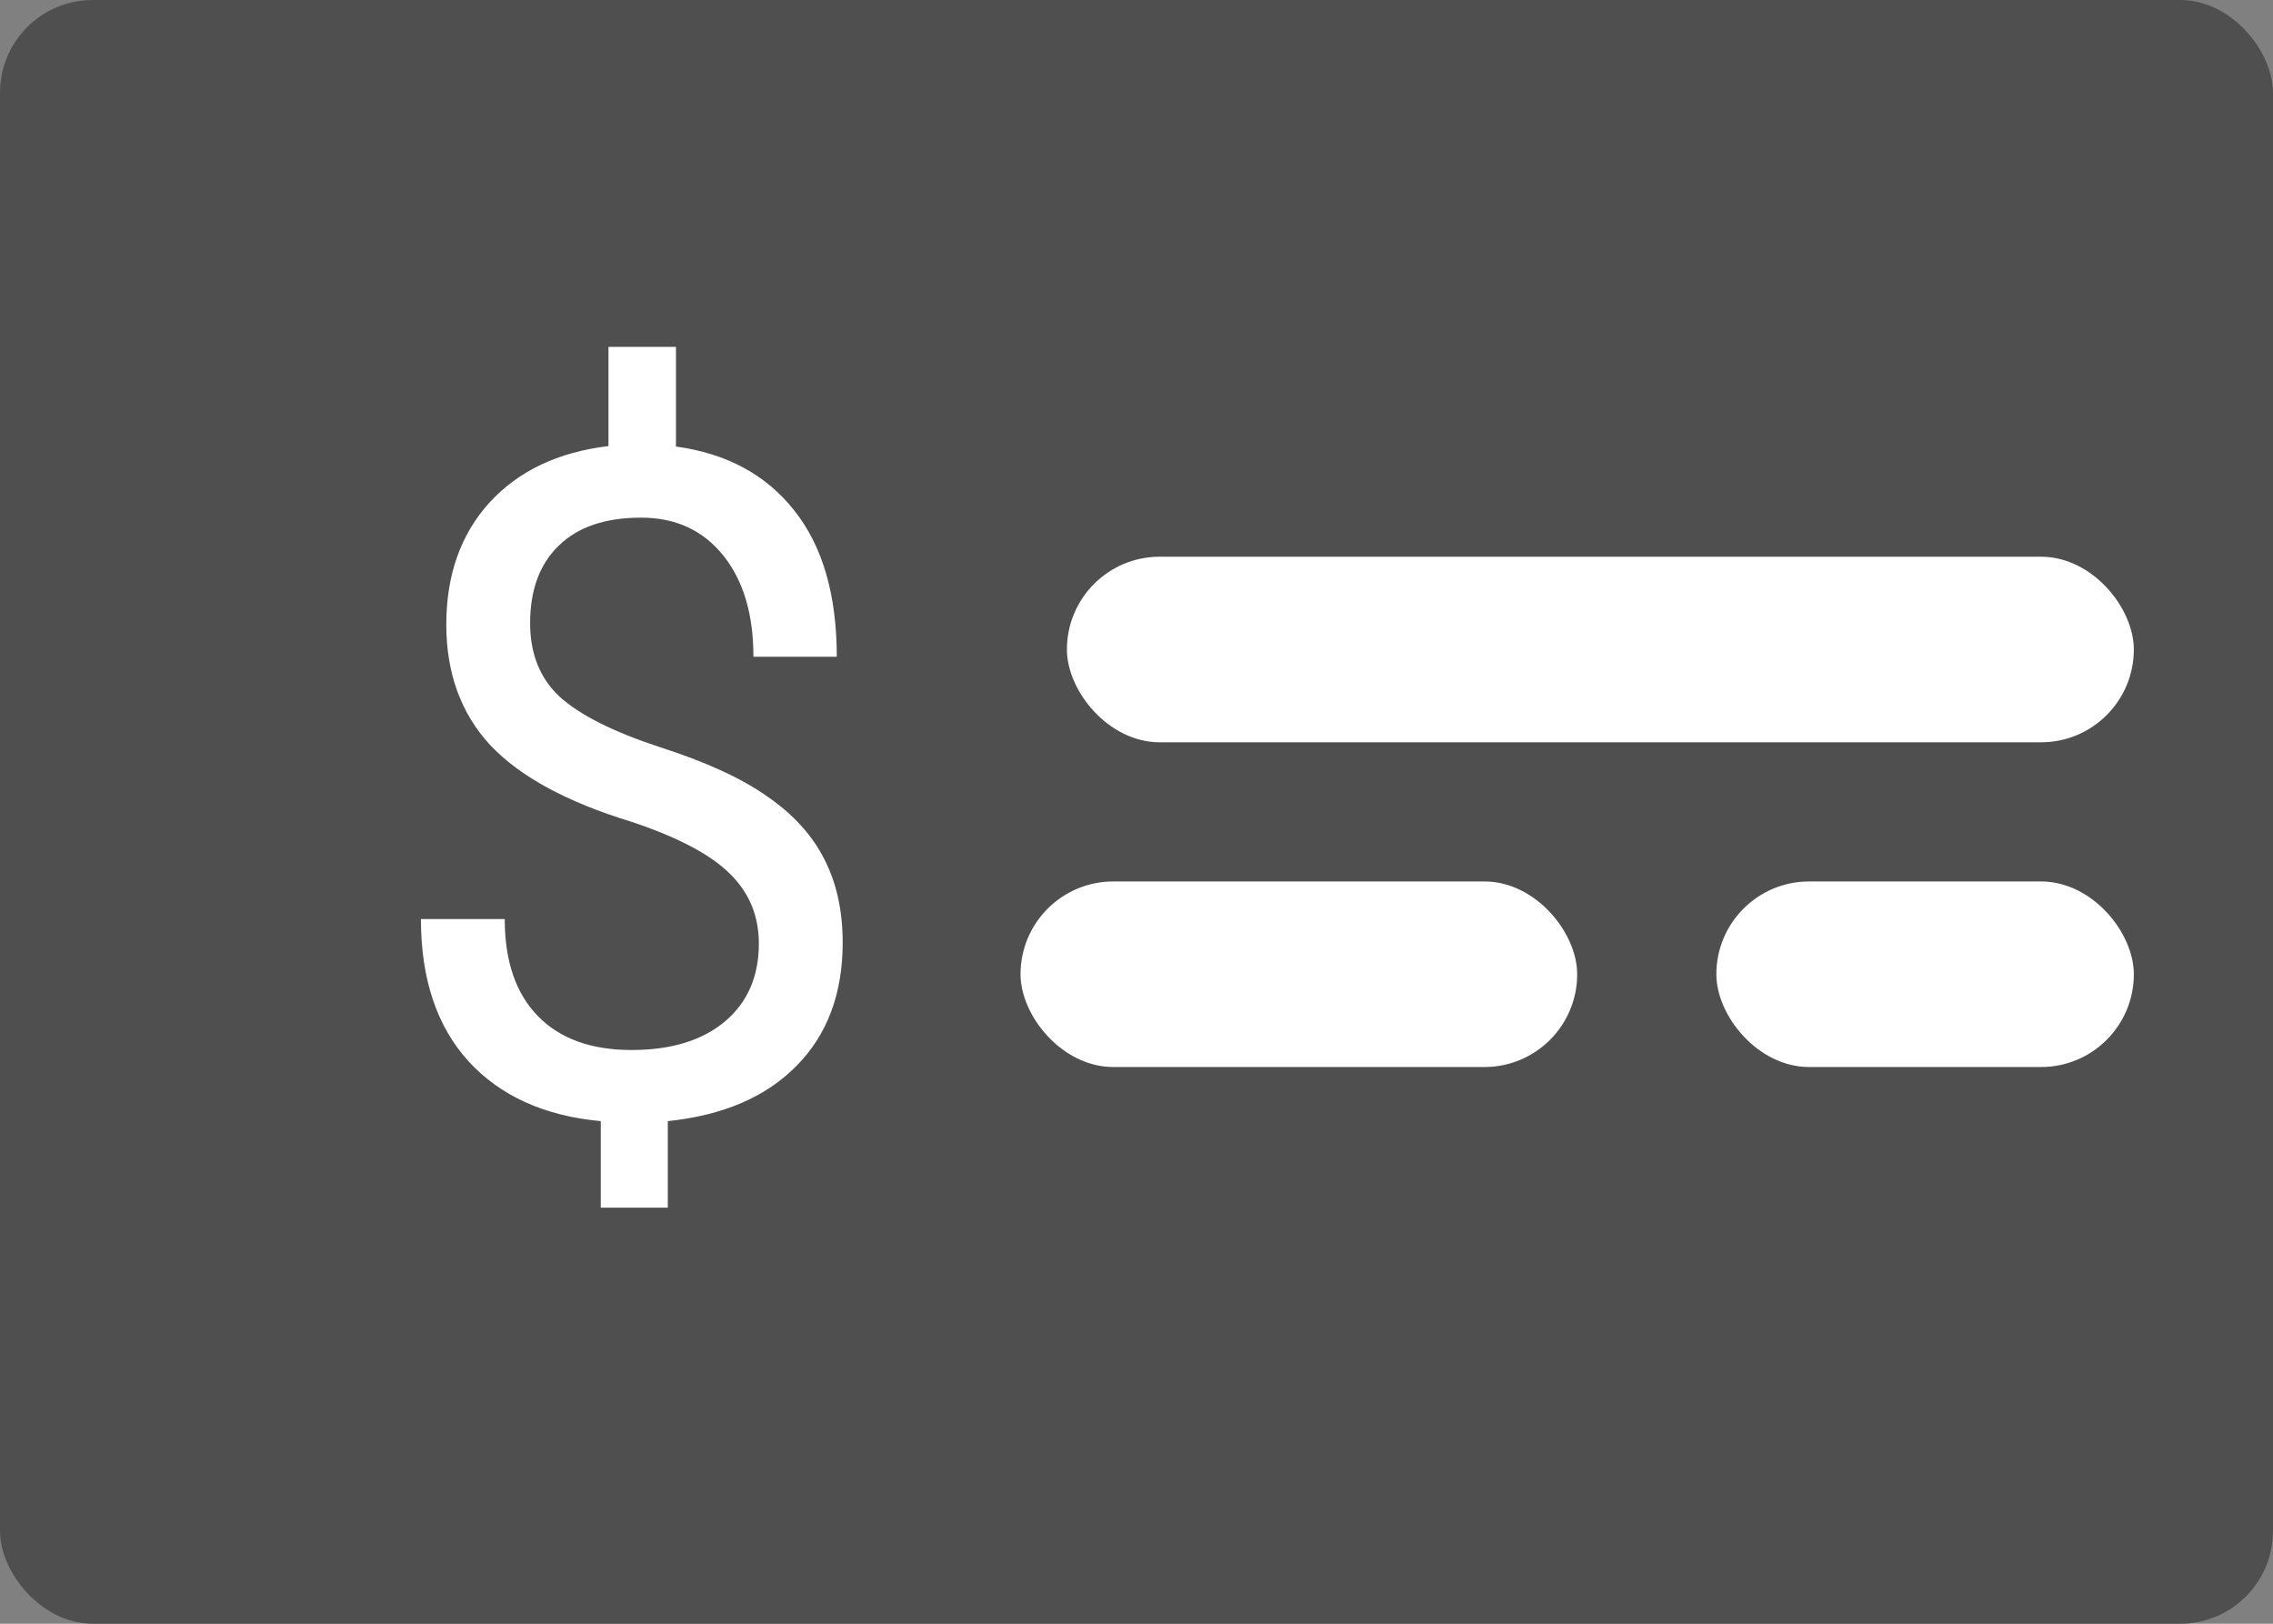 <svg width="49" height="35" viewBox="0 0 49 35" fill="none" xmlns="http://www.w3.org/2000/svg">
<rect x="0" y="0" width="49" height="35" fill="#808080" stroke="none"/>
<rect width="49" height="35" rx="2" fill="#4F4F4F"/>
<path d="M16.359 20.338C16.359 19.739 16.148 19.234 15.725 18.824C15.308 18.414 14.602 18.043 13.605 17.711C12.219 17.288 11.206 16.738 10.568 16.061C9.937 15.377 9.621 14.511 9.621 13.463C9.621 12.395 9.93 11.52 10.549 10.836C11.174 10.152 12.03 9.745 13.117 9.615V7.477H14.572V9.625C15.666 9.775 16.516 10.234 17.121 11.002C17.733 11.77 18.039 12.822 18.039 14.156H16.242C16.242 13.238 16.024 12.509 15.588 11.969C15.152 11.428 14.562 11.158 13.82 11.158C13.046 11.158 12.453 11.36 12.043 11.764C11.633 12.161 11.428 12.717 11.428 13.434C11.428 14.098 11.643 14.628 12.072 15.025C12.508 15.416 13.221 15.774 14.211 16.1C15.207 16.419 15.982 16.773 16.535 17.164C17.095 17.548 17.505 17.997 17.766 18.512C18.033 19.026 18.166 19.628 18.166 20.318C18.166 21.419 17.834 22.304 17.17 22.975C16.512 23.645 15.588 24.042 14.396 24.166V26.031H12.951V24.166C11.74 24.055 10.79 23.626 10.1 22.877C9.416 22.122 9.074 21.1 9.074 19.811H10.881C10.881 20.715 11.118 21.412 11.594 21.9C12.069 22.389 12.743 22.633 13.615 22.633C14.468 22.633 15.139 22.428 15.627 22.018C16.115 21.607 16.359 21.047 16.359 20.338Z" fill="white"/>
<rect x="23" y="12" width="23" height="4" rx="2" fill="white"/>
<rect x="22" y="19" width="12" height="4" rx="2" fill="white"/>
<rect x="37" y="19" width="9" height="4" rx="2" fill="white"/>
</svg>
